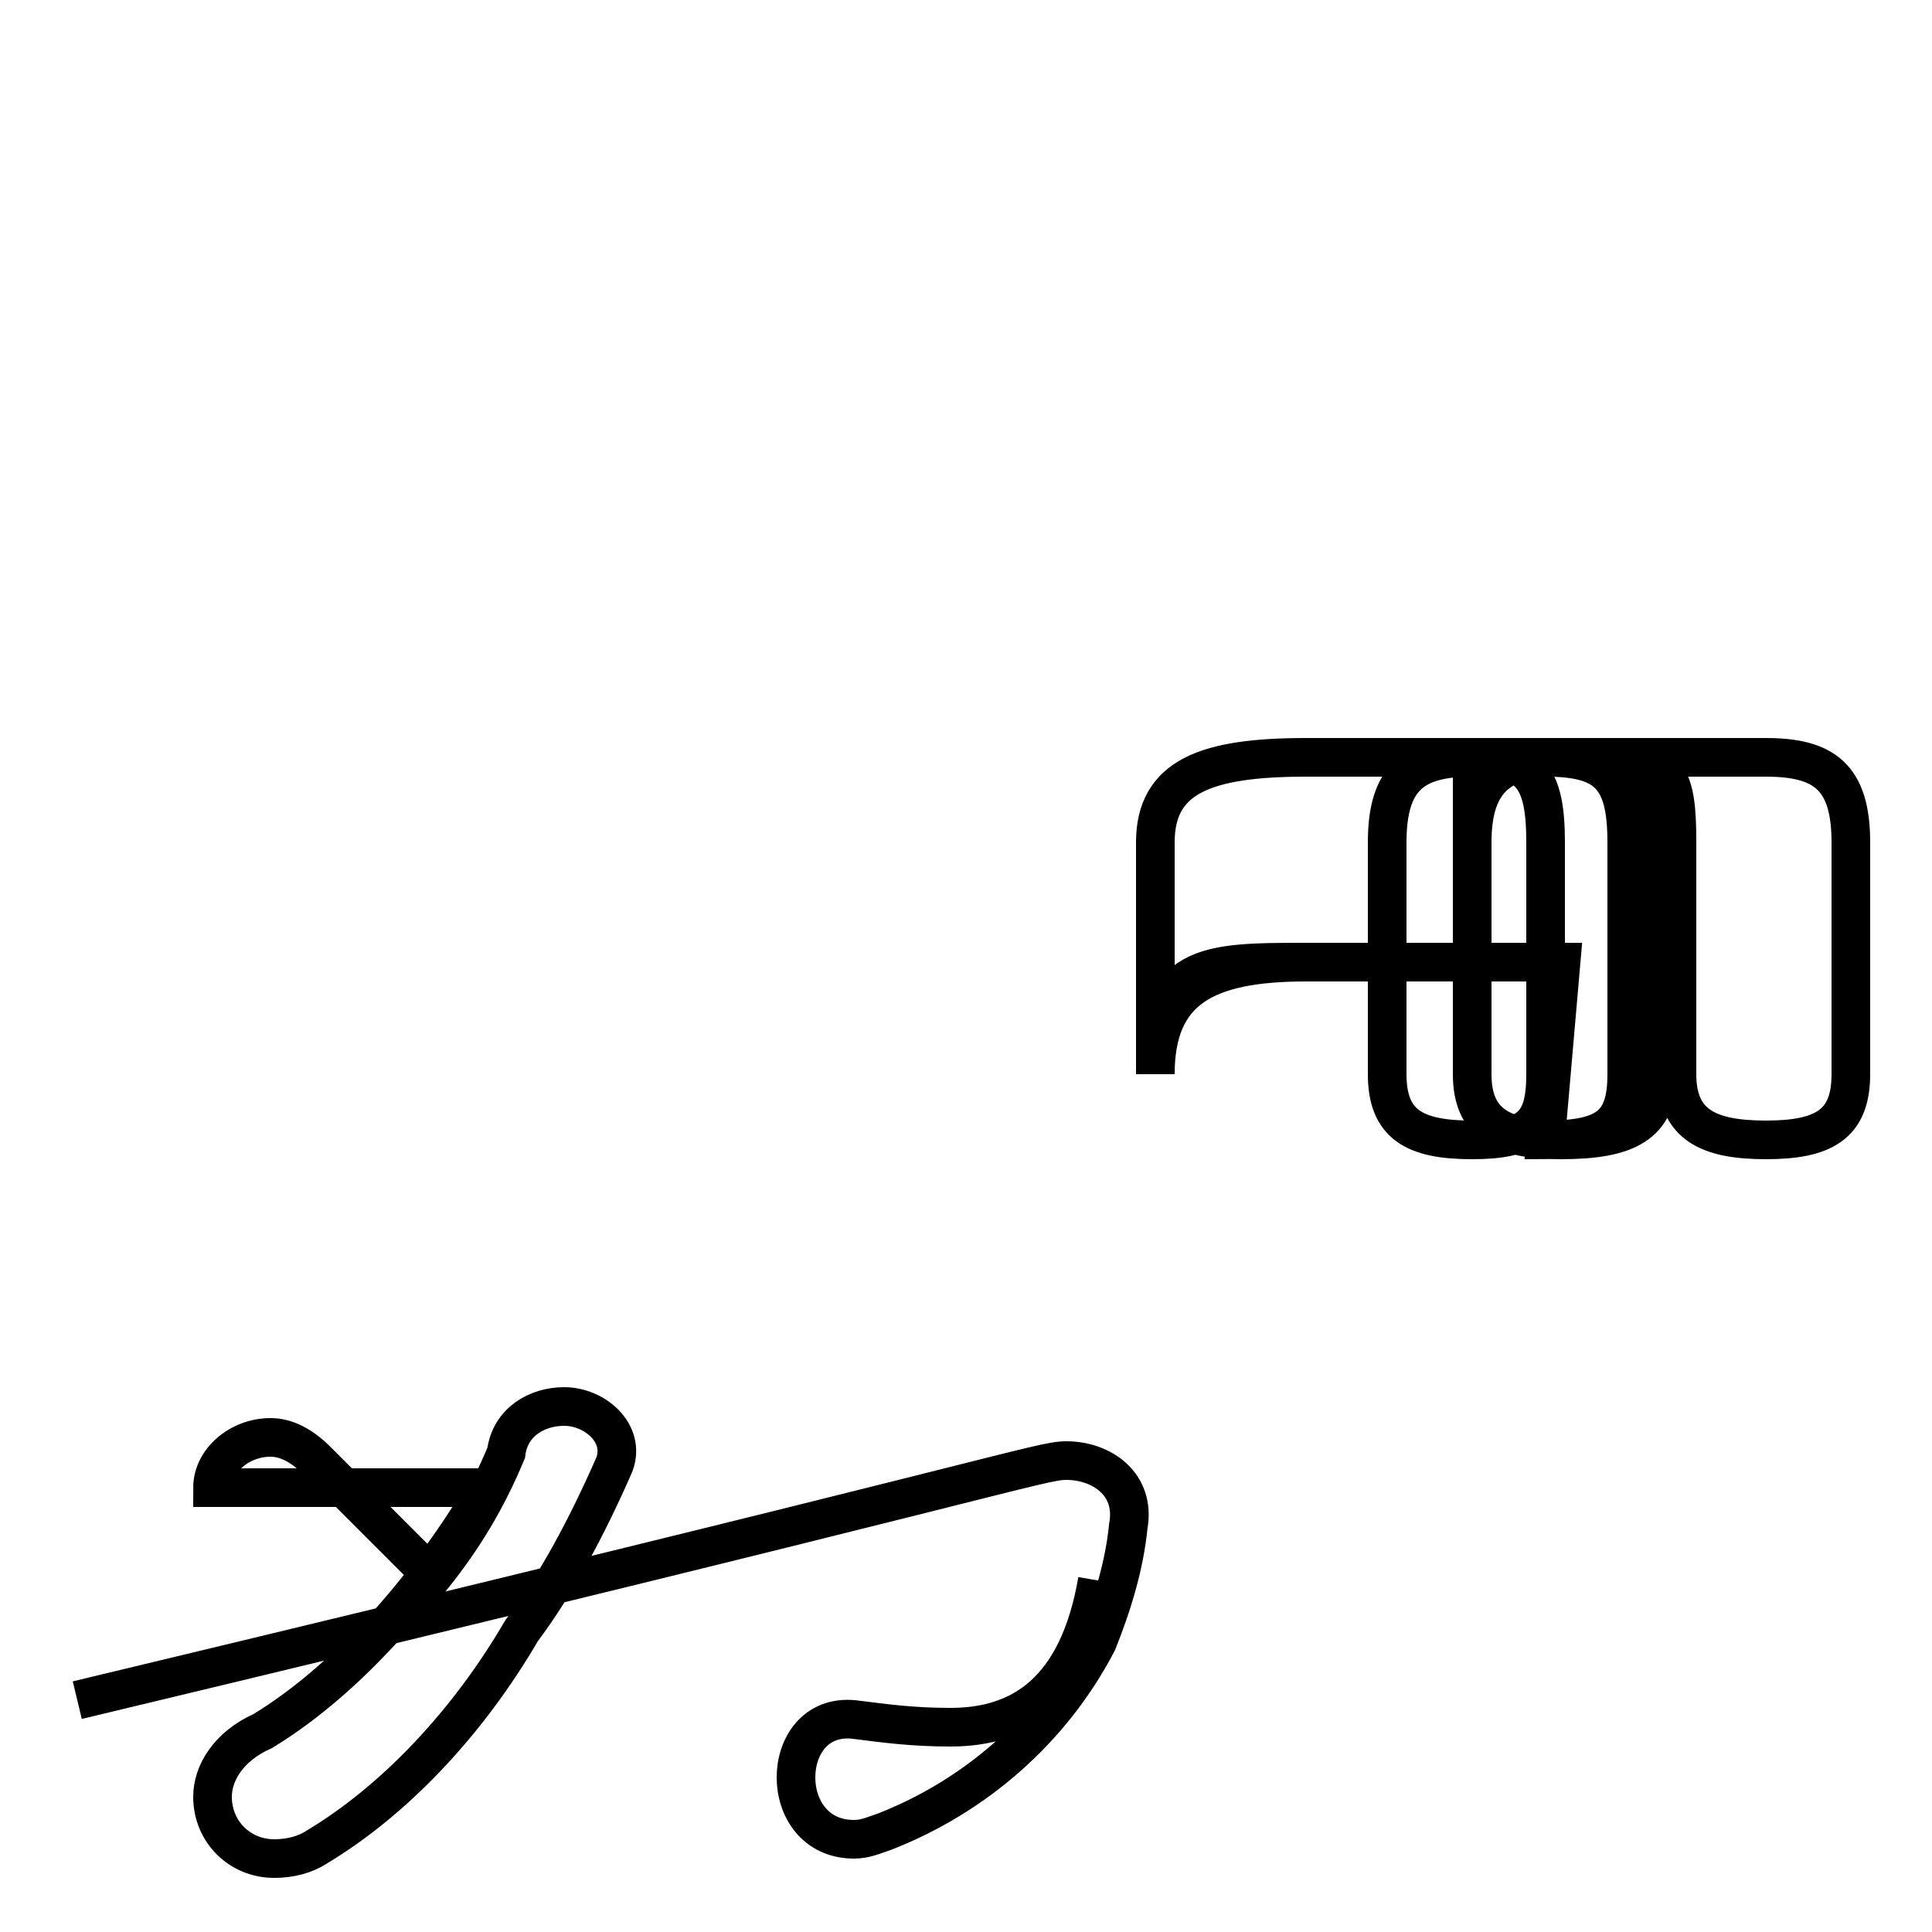 <?xml version='1.0' encoding='utf8'?>
<svg viewBox="0.0 -44.0 50.0 50.0" version="1.1" xmlns="http://www.w3.org/2000/svg">
<rect x="0.0" y="-44.0" width="50.0" height="50.0" fill="#808080" stroke="none"/>
<rect x="-1000" y="-1000" width="2000" height="2000" stroke="white" fill="white"/>
<g style="fill:none; stroke:#000000;  stroke-width:1">
<path d="M 40.4 19.1 L 33.8 19.1 C 31.2 19.1 29.9 18.4 29.9 16.2 L 29.9 22.2 C 29.9 23.9 31.2 24.4 33.8 24.4 L 40.4 24.4 C 42.1 24.4 42.9 23.9 42.9 22.2 L 42.9 16.2 C 42.9 14.9 42.1 14.5 40.4 14.5 C 38.9 14.5 38.1 14.9 38.1 16.2 L 38.1 22.2 C 38.1 23.9 38.9 24.4 40.4 24.4 L 45.7 24.4 C 47.2 24.4 47.9 23.9 47.9 22.2 L 47.9 16.2 C 47.9 14.9 47.2 14.5 45.7 14.5 C 44.2 14.5 43.4 14.9 43.4 16.2 L 43.4 22.2 C 43.4 23.9 43.2 24.4 41.6 24.4 L 38.1 24.4 C 38.1 24.4 38.1 23.9 38.1 22.2 L 38.1 19.1 L 33.8 19.1 C 31.2 19.1 29.9 19.1 29.9 16.2 L 29.9 22.2 C 29.9 23.9 31.2 24.4 33.8 24.4 L 38.1 24.4 C 39.6 24.4 40.0 23.9 40.0 22.2 L 40.0 16.2 C 40.0 14.9 39.6 14.5 38.1 14.5 C 36.6 14.5 35.9 14.9 35.9 16.2 L 35.9 22.2 C 35.9 23.9 36.6 24.4 38.1 24.4 L 40.0 24.4 C 41.6 24.4 42.1 23.9 42.1 22.2 L 42.1 16.2 C 42.1 14.9 41.6 14.5 40.0 14.5 Z M 12.6 5.5 C 11.2 3.1 9.1 0.6 6.8 -0.8 C 5.9 -1.2 5.5 -1.9 5.5 -2.5 C 5.5 -3.4 6.2 -4.1 7.1 -4.1 C 7.5 -4.1 7.9 -4.0 8.2 -3.8 C 10.2 -2.6 12.1 -0.6 13.5 1.8 C 14.4 3.0 15.2 4.5 15.9 6.1 C 16.2 6.9 15.4 7.6 14.6 7.6 C 13.9 7.6 13.2 7.2 13.1 6.4 C 12.6 5.2 12.0 4.2 11.2 3.2 C 10.2 4.2 9.2 5.2 8.2 6.2 C 7.8 6.6 7.4 6.8 7.0 6.8 C 6.2 6.8 5.5 6.2 5.5 5.5 Z M 28.4 3.1 C 27.9 0.2 26.4 -0.7 24.6 -0.7 C 23.6 -0.7 22.9 -0.6 22.1 -0.5 C 21.1 -0.4 20.6 -1.2 20.6 -2.0 C 20.6 -2.8 21.1 -3.6 22.1 -3.6 C 22.4 -3.6 22.6 -3.5 22.9 -3.4 C 25.2 -2.5 27.2 -0.8 28.4 1.5 C 28.8 2.5 29.1 3.5 29.2 4.5 C 29.4 5.6 28.5 6.2 27.6 6.2 C 26.9 6.2 26.2 5.8 2  " transform="scale(1, -1)" />
</g>
</svg>